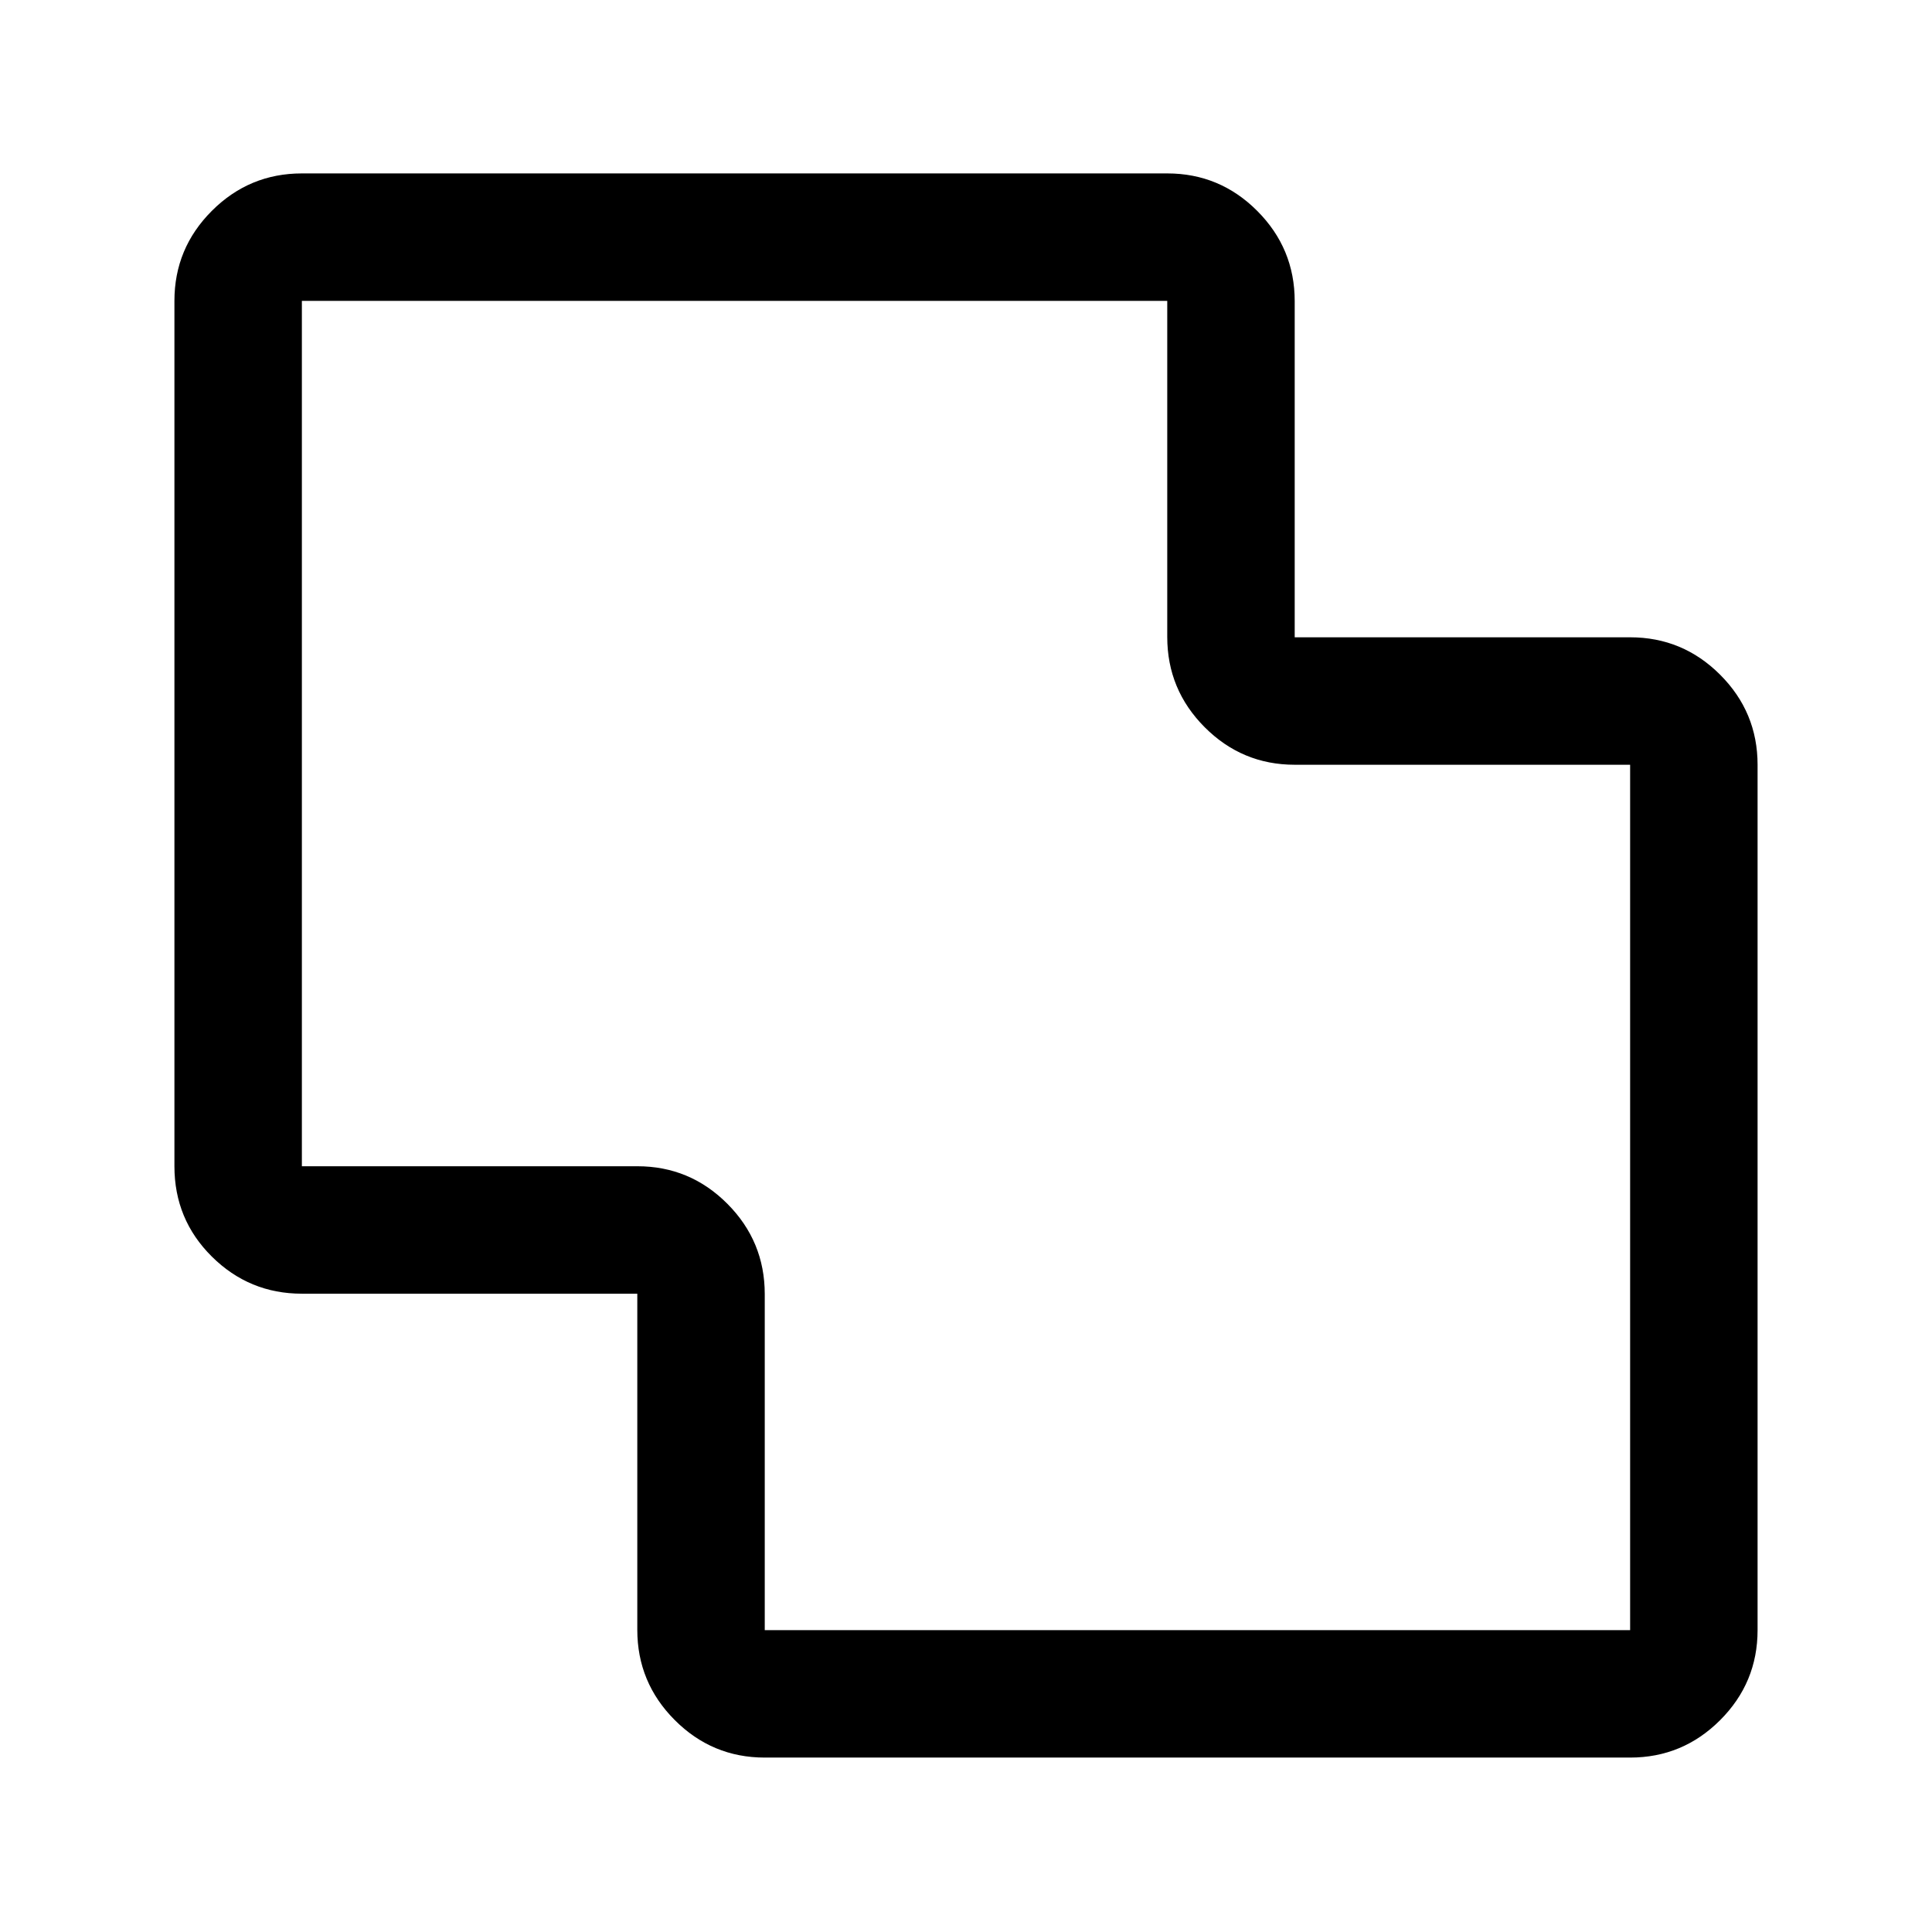 <svg xmlns="http://www.w3.org/2000/svg" height="40" viewBox="0 -960 960 960" width="40"><path d="M380-86.67q-26.13 0-44.73-18.65-18.6-18.65-18.6-44.85v-167H150q-26.13 0-44.73-18.44-18.6-18.45-18.6-44.89v-430q0-26.13 18.6-44.73 18.6-18.6 44.73-18.6h430q26.13 0 44.73 18.65 18.6 18.65 18.6 44.85v167H810q26.13 0 44.73 18.6 18.6 18.6 18.6 44.73v430q0 26.13-18.6 44.73-18.6 18.6-44.73 18.6H380Zm0-63.33h430v-430H643.33q-26.12 0-44.73-18.65Q580-617.31 580-643.5v-167H150v430h166.7q26.13 0 44.72 18.65Q380-343.19 380-317v167Zm100-330.5Z"/></svg>